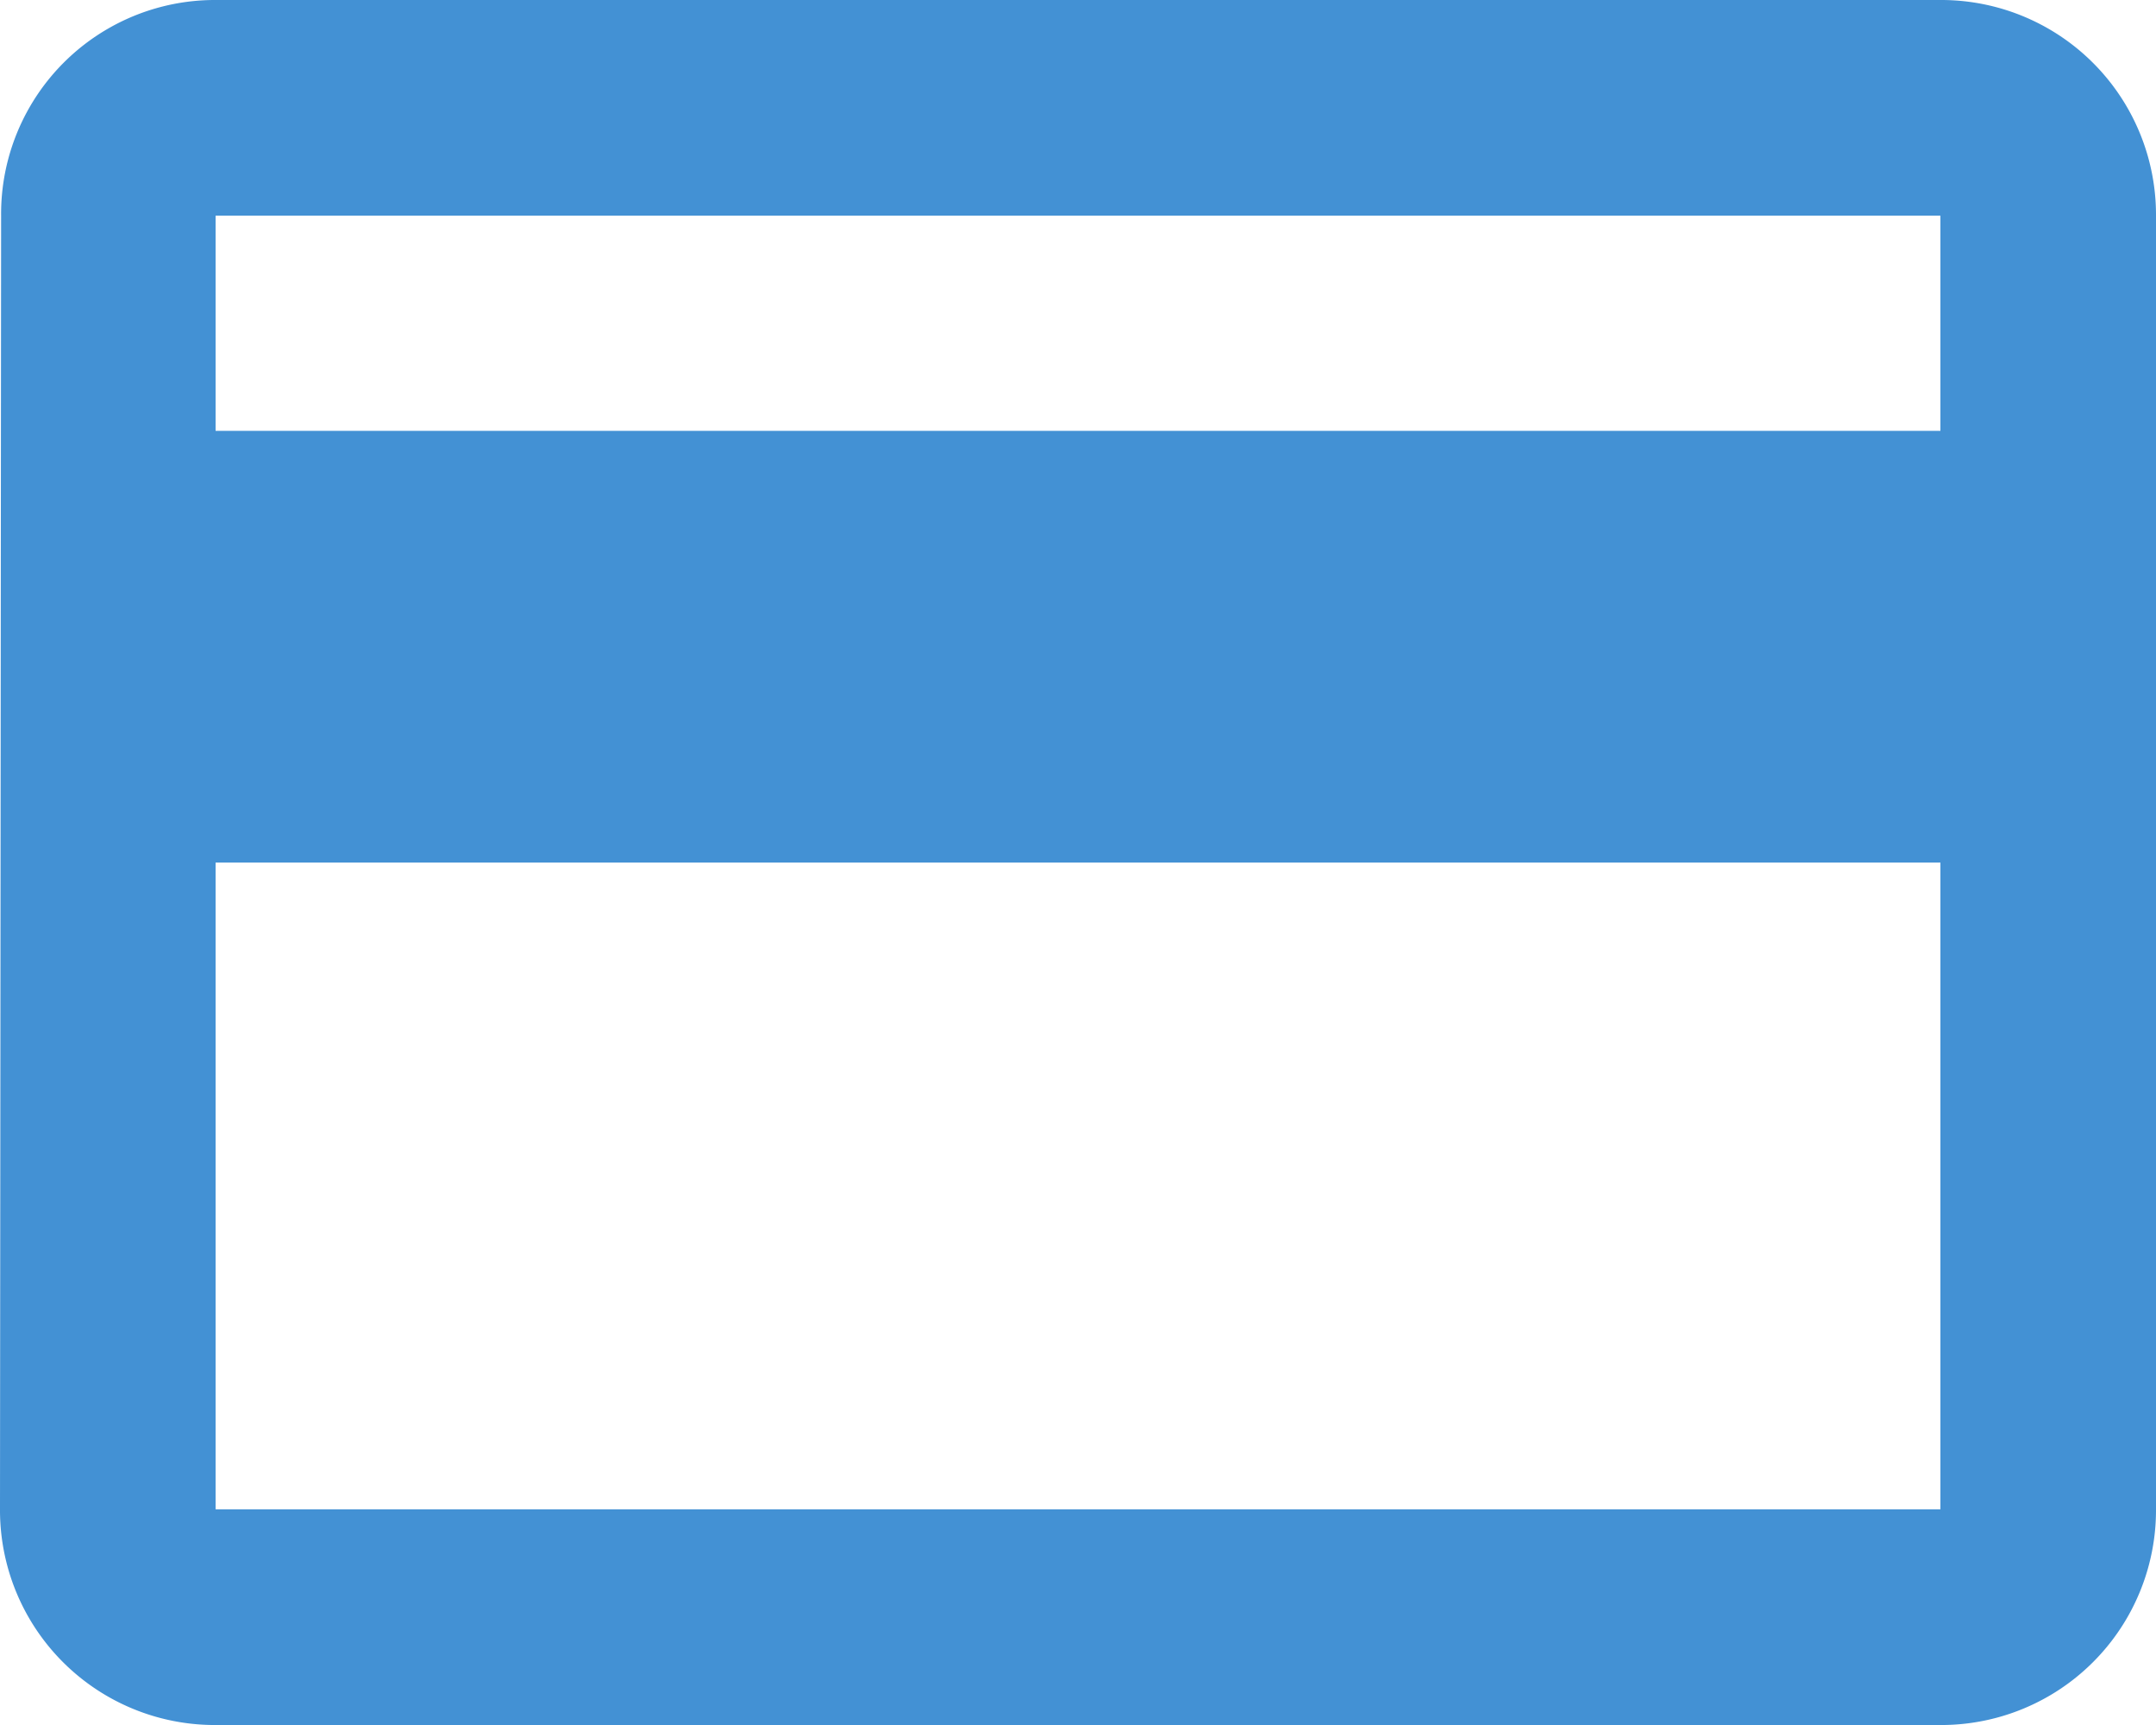 <svg xmlns="http://www.w3.org/2000/svg" width="23.191" height="18.553" viewBox="0 0 23.191 18.553">
  <path id="Path_42770" data-name="Path 42770" d="M22.872,4H4.319A2.3,2.3,0,0,0,2.012,6.319L2,20.234a2.311,2.311,0,0,0,2.319,2.319H22.872a2.311,2.311,0,0,0,2.319-2.319V6.319A2.311,2.311,0,0,0,22.872,4Zm0,16.234H4.319V13.277H22.872Zm0-11.6H4.319V6.319H22.872Z" transform="translate(-2 -4)" fill="#4391d4"/>
</svg>
